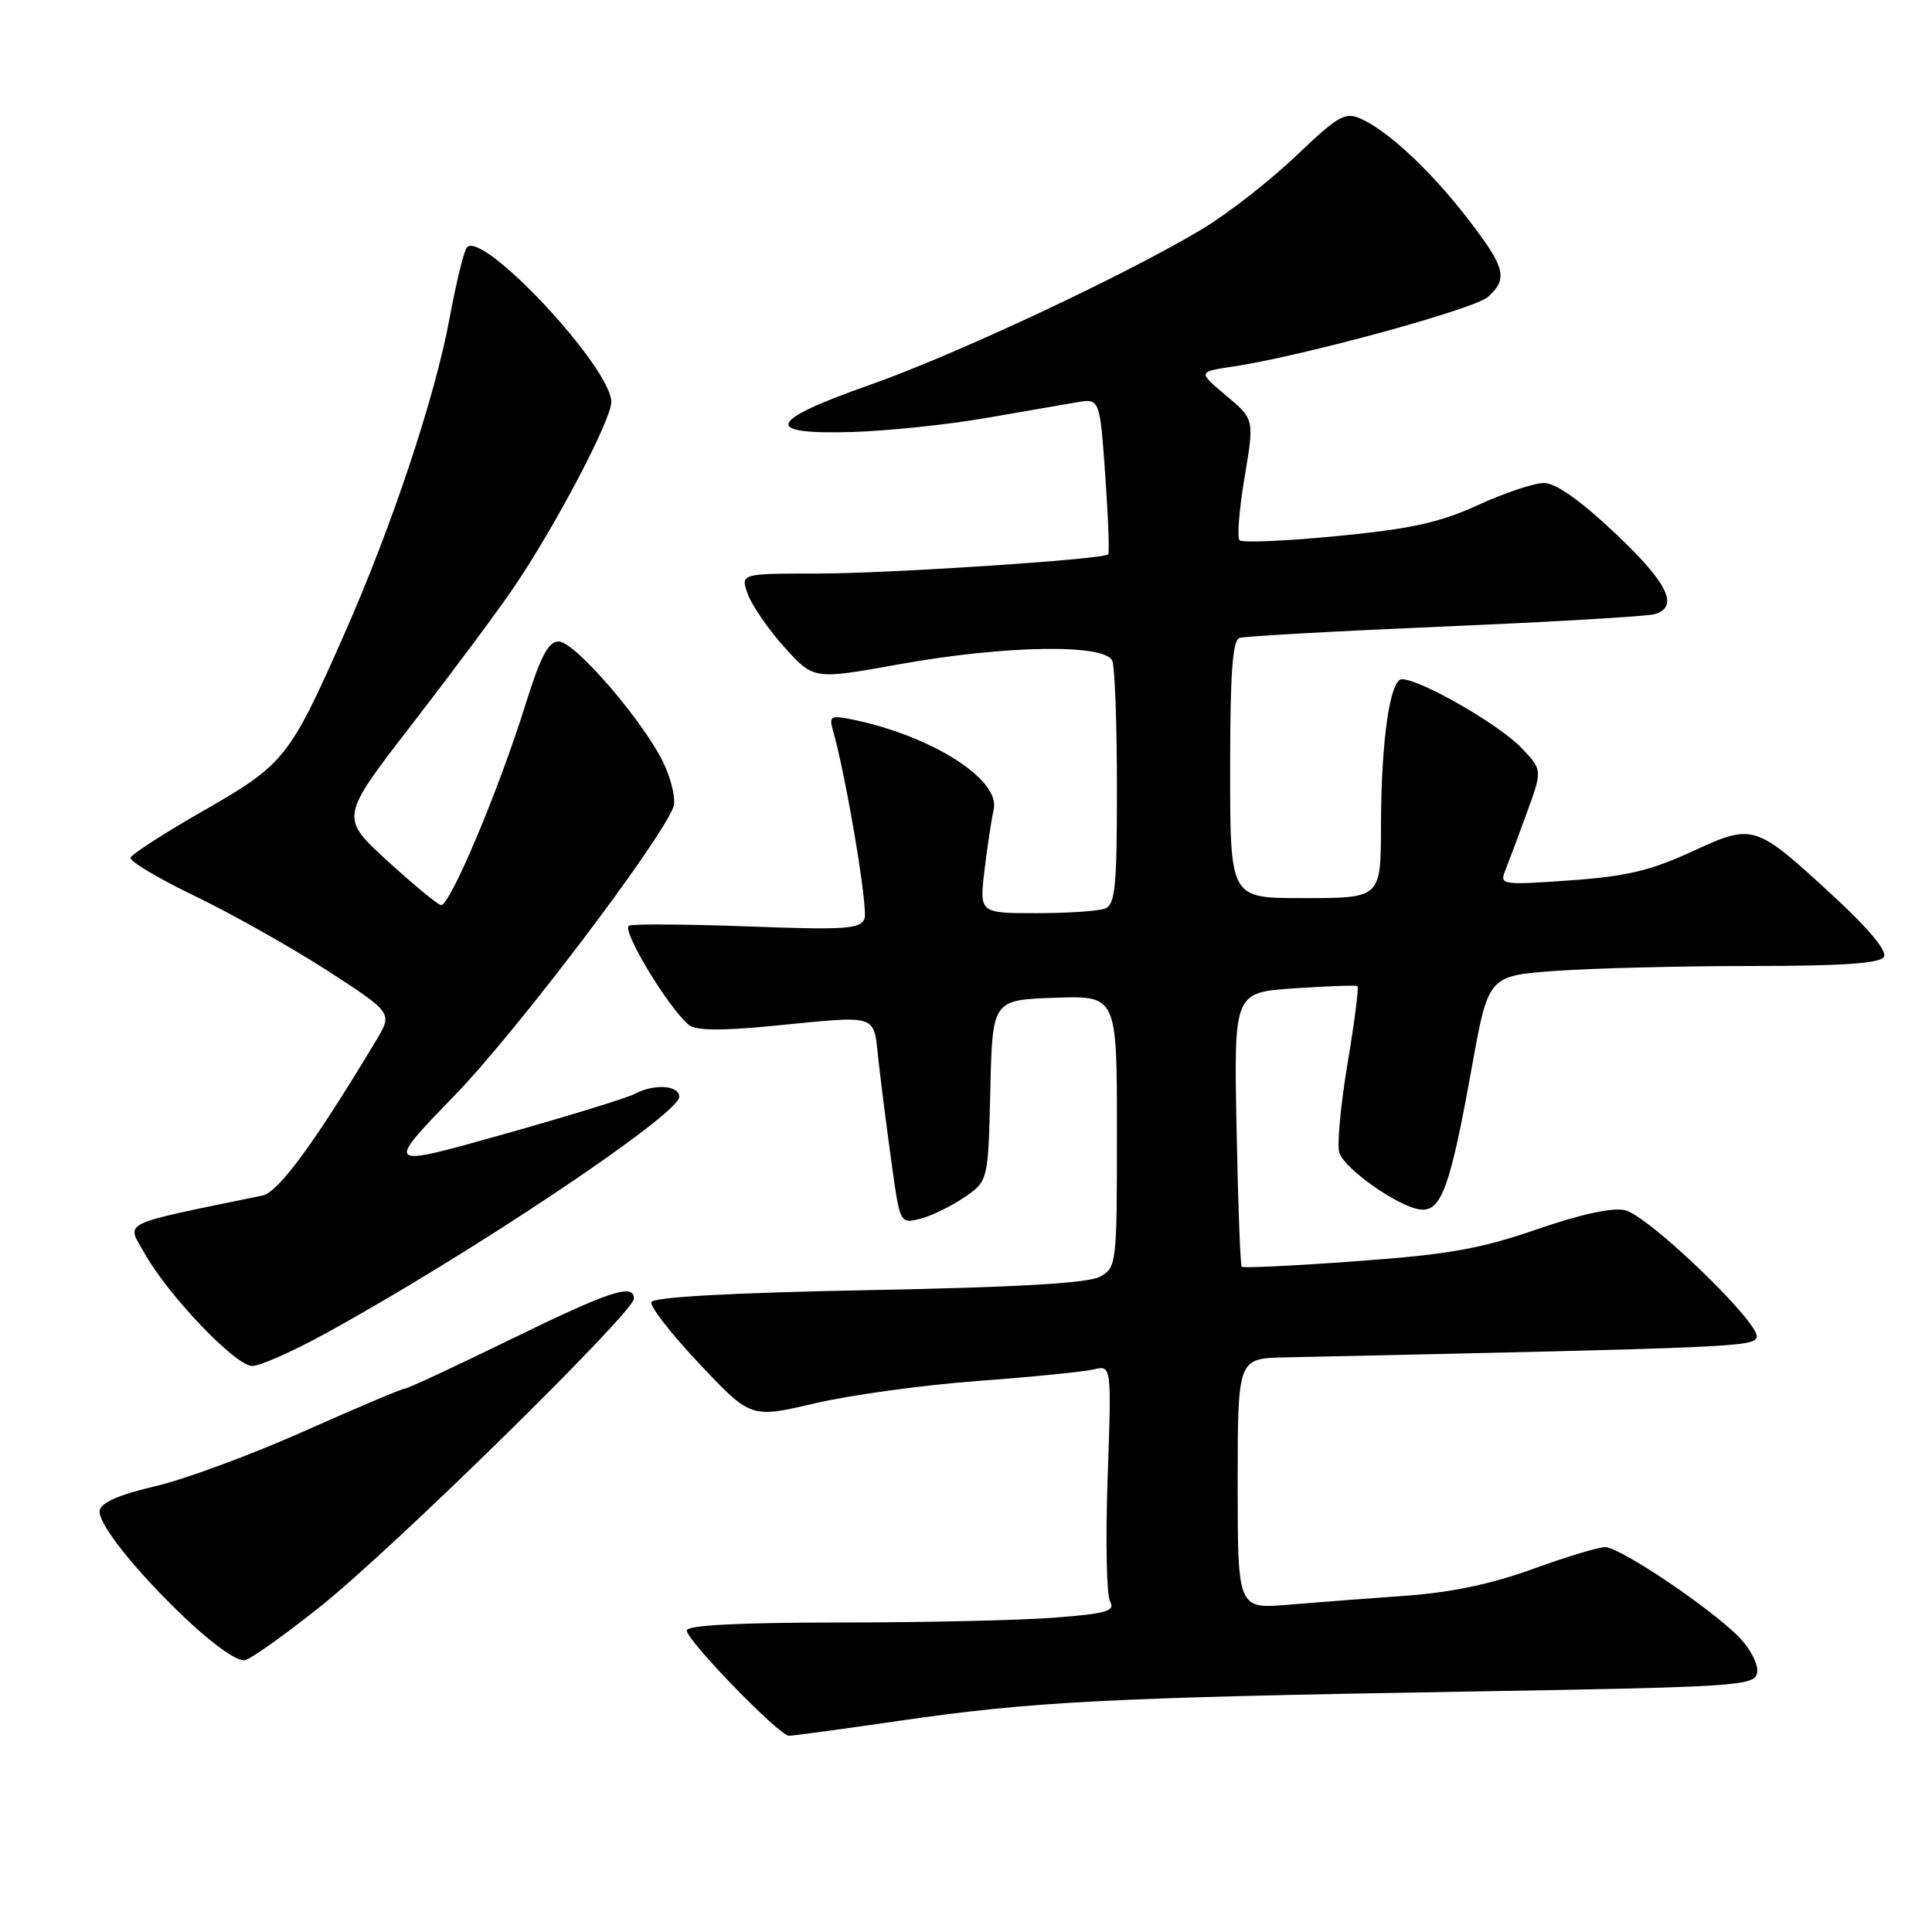<?xml version="1.0" encoding="UTF-8" standalone="no"?>
<!DOCTYPE svg PUBLIC "-//W3C//DTD SVG 1.1//EN" "http://www.w3.org/Graphics/SVG/1.1/DTD/svg11.dtd" >
<svg xmlns="http://www.w3.org/2000/svg" xmlns:xlink="http://www.w3.org/1999/xlink" version="1.1" viewBox="0 0 256 256">
 <g >
 <path fill="currentColor"
d=" M 119.26 228.00 C 136.81 225.46 146.84 224.94 193.99 224.15 C 230.35 223.54 232.49 223.40 232.83 221.65 C 233.03 220.63 231.99 218.56 230.54 217.04 C 226.91 213.25 214.68 205.00 212.68 205.00 C 211.79 205.00 207.48 206.31 203.10 207.90 C 197.71 209.87 192.29 211.01 186.32 211.44 C 181.47 211.78 174.46 212.32 170.75 212.63 C 164.00 213.20 164.00 213.20 164.00 196.60 C 164.00 180.00 164.00 180.00 170.25 179.86 C 230.01 178.57 232.35 178.47 232.77 177.19 C 233.35 175.45 218.57 161.18 215.35 160.37 C 213.71 159.96 209.59 160.85 203.66 162.89 C 196.12 165.49 191.88 166.24 179.68 167.12 C 171.54 167.72 164.72 168.04 164.53 167.85 C 164.35 167.66 164.04 159.40 163.85 149.50 C 163.50 131.50 163.50 131.50 171.50 130.96 C 175.90 130.66 179.67 130.53 179.87 130.66 C 180.07 130.79 179.48 135.43 178.55 140.96 C 177.63 146.50 177.14 151.81 177.47 152.76 C 178.22 154.96 185.39 159.96 188.22 160.27 C 190.99 160.57 192.17 157.28 195.03 141.39 C 197.21 129.28 197.21 129.28 206.26 128.64 C 211.23 128.29 222.86 128.00 232.09 128.00 C 244.06 128.00 249.09 127.66 249.62 126.80 C 250.09 126.05 247.70 123.15 243.19 118.97 C 232.50 109.10 232.39 109.06 224.19 112.84 C 218.73 115.36 215.47 116.13 208.00 116.66 C 199.07 117.29 198.70 117.24 199.43 115.41 C 199.85 114.36 201.14 110.92 202.29 107.76 C 204.39 102.02 204.39 102.02 201.59 99.09 C 198.60 95.97 188.20 90.00 185.75 90.00 C 184.20 90.00 183.03 98.00 182.99 109.00 C 182.96 119.16 183.13 119.00 172.38 119.00 C 163.00 119.00 163.00 119.00 163.00 101.97 C 163.00 89.23 163.31 84.83 164.25 84.53 C 164.94 84.30 177.20 83.62 191.50 83.01 C 205.80 82.40 218.29 81.67 219.25 81.38 C 222.55 80.41 221.00 77.24 213.98 70.62 C 209.40 66.30 206.14 64.00 204.59 64.00 C 203.29 64.00 199.36 65.31 195.86 66.92 C 190.79 69.24 187.00 70.08 177.19 71.03 C 170.43 71.69 164.60 71.94 164.25 71.59 C 163.90 71.24 164.20 67.49 164.91 63.25 C 166.21 55.55 166.21 55.55 162.46 52.41 C 158.72 49.27 158.72 49.27 163.39 48.57 C 172.57 47.19 195.38 40.96 197.17 39.34 C 199.85 36.92 199.48 35.47 194.57 29.09 C 189.67 22.72 184.03 17.43 180.38 15.76 C 178.23 14.79 177.40 15.26 171.75 20.64 C 168.31 23.92 162.75 28.26 159.40 30.29 C 149.33 36.35 126.73 46.96 115.26 51.00 C 101.63 55.79 100.97 57.61 113.00 57.24 C 117.67 57.09 125.55 56.27 130.50 55.41 C 135.45 54.56 140.90 53.61 142.61 53.32 C 145.73 52.78 145.73 52.78 146.45 62.97 C 146.85 68.58 147.02 73.29 146.84 73.46 C 146.07 74.13 117.70 76.00 108.27 76.00 C 98.10 76.00 98.10 76.00 99.10 78.75 C 99.65 80.26 101.84 83.43 103.96 85.78 C 107.82 90.06 107.82 90.06 119.09 88.03 C 133.16 85.49 146.51 85.28 147.39 87.58 C 147.73 88.45 148.00 96.05 148.00 104.47 C 148.00 117.51 147.77 119.88 146.42 120.39 C 145.55 120.73 141.45 121.00 137.30 121.00 C 129.77 121.00 129.77 121.00 130.46 115.25 C 130.84 112.09 131.38 108.51 131.67 107.29 C 132.62 103.28 123.36 97.42 112.66 95.28 C 110.17 94.78 109.85 94.97 110.32 96.60 C 112.08 102.66 115.06 120.39 114.55 121.73 C 114.02 123.10 112.04 123.24 99.22 122.76 C 91.12 122.46 83.99 122.41 83.36 122.65 C 82.24 123.08 88.53 133.54 91.29 135.82 C 92.17 136.55 95.53 136.60 102.03 135.97 C 116.85 134.54 115.67 134.15 116.43 140.75 C 116.79 143.91 117.57 150.02 118.17 154.33 C 119.24 162.09 119.28 162.15 121.88 161.51 C 123.32 161.16 125.95 159.89 127.72 158.69 C 130.94 156.50 130.94 156.50 131.22 144.50 C 131.50 132.50 131.50 132.50 139.75 132.21 C 148.00 131.92 148.00 131.92 148.00 149.92 C 148.00 167.56 147.95 167.95 145.75 169.17 C 144.18 170.03 134.89 170.57 115.08 170.95 C 96.58 171.31 86.54 171.87 86.31 172.55 C 86.12 173.13 89.01 176.83 92.73 180.77 C 99.50 187.94 99.50 187.94 108.00 185.94 C 112.67 184.85 122.35 183.52 129.50 182.99 C 136.65 182.46 143.58 181.77 144.90 181.46 C 147.29 180.89 147.29 180.89 146.77 195.78 C 146.48 203.97 146.62 211.36 147.09 212.19 C 147.80 213.47 146.66 213.81 139.72 214.35 C 135.20 214.70 122.39 214.99 111.25 214.99 C 97.77 215.00 91.00 215.35 91.00 216.05 C 91.00 217.38 103.26 230.00 104.54 230.00 C 105.07 230.00 111.69 229.10 119.26 228.00 Z  M 42.51 212.82 C 52.20 205.09 84.00 173.86 84.00 172.08 C 84.00 170.00 80.79 171.06 67.61 177.50 C 60.30 181.07 54.01 184.00 53.64 184.00 C 53.27 184.00 47.24 186.55 40.24 189.67 C 33.23 192.79 24.35 196.07 20.51 196.95 C 15.86 198.03 13.41 199.09 13.21 200.13 C 12.64 203.13 28.91 220.00 32.37 220.00 C 33.00 220.00 37.57 216.77 42.51 212.82 Z  M 42.88 176.83 C 61.99 166.38 90.00 147.67 90.00 145.34 C 90.00 143.79 86.68 143.57 84.08 144.96 C 83.10 145.48 75.24 147.90 66.63 150.32 C 50.95 154.74 50.95 154.74 60.27 145.12 C 68.42 136.72 87.61 111.39 89.24 106.90 C 89.56 106.03 89.03 103.55 88.06 101.40 C 85.63 96.01 76.22 85.00 74.03 85.00 C 72.66 85.00 71.63 86.95 69.63 93.35 C 66.10 104.69 59.56 120.19 58.43 119.93 C 57.92 119.82 54.70 117.15 51.27 114.01 C 45.05 108.31 45.05 108.31 54.64 95.91 C 59.91 89.08 65.91 81.03 67.97 78.00 C 73.48 69.93 81.00 55.65 81.00 53.27 C 81.00 48.73 64.01 30.51 61.87 32.77 C 61.49 33.17 60.45 37.41 59.57 42.18 C 57.63 52.65 51.94 69.73 45.63 84.00 C 38.38 100.41 37.69 101.28 27.02 107.39 C 21.82 110.36 17.45 113.18 17.30 113.65 C 17.16 114.12 21.03 116.43 25.92 118.78 C 30.81 121.14 38.68 125.58 43.42 128.64 C 52.03 134.22 52.03 134.22 49.84 137.86 C 41.77 151.32 36.90 157.98 34.79 158.41 C 15.45 162.41 16.74 161.77 19.18 166.11 C 22.32 171.69 31.22 181.00 33.42 181.00 C 34.43 181.00 38.68 179.12 42.88 176.83 Z "/>
</g>
</svg>